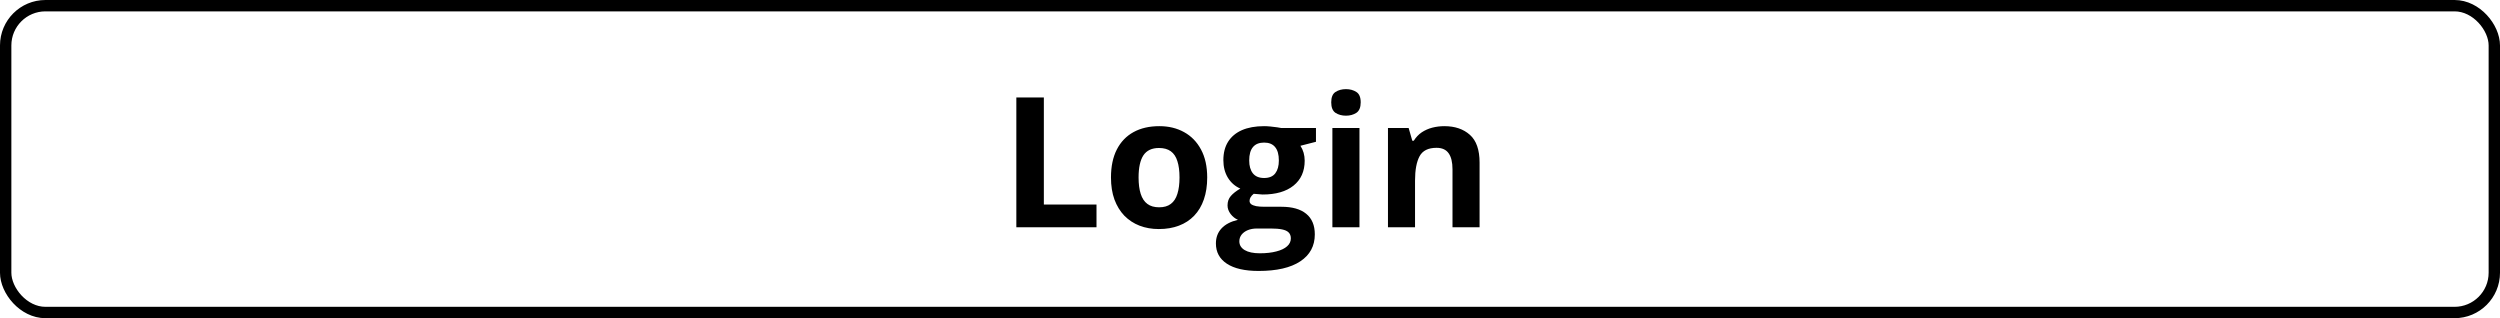<svg width="220" height="28" viewBox="0 0 220 28" fill="none" xmlns="http://www.w3.org/2000/svg">
<rect x="0.5" y="0.5" width="219" height="27" rx="3.5" stroke="black"/>
<path d="M89.438 20V8.578H91.859V18H96.492V20H89.438ZM106.234 15.617C106.234 16.346 106.135 16.992 105.938 17.555C105.745 18.117 105.461 18.594 105.086 18.984C104.716 19.37 104.268 19.662 103.742 19.859C103.221 20.057 102.633 20.156 101.977 20.156C101.362 20.156 100.797 20.057 100.281 19.859C99.771 19.662 99.326 19.37 98.945 18.984C98.57 18.594 98.279 18.117 98.07 17.555C97.867 16.992 97.766 16.346 97.766 15.617C97.766 14.648 97.938 13.828 98.281 13.156C98.625 12.484 99.115 11.974 99.75 11.625C100.385 11.276 101.143 11.102 102.023 11.102C102.841 11.102 103.565 11.276 104.195 11.625C104.831 11.974 105.328 12.484 105.688 13.156C106.052 13.828 106.234 14.648 106.234 15.617ZM100.195 15.617C100.195 16.19 100.258 16.672 100.383 17.062C100.508 17.453 100.703 17.747 100.969 17.945C101.234 18.143 101.581 18.242 102.008 18.242C102.43 18.242 102.771 18.143 103.031 17.945C103.297 17.747 103.49 17.453 103.609 17.062C103.734 16.672 103.797 16.19 103.797 15.617C103.797 15.039 103.734 14.56 103.609 14.18C103.49 13.794 103.297 13.505 103.031 13.312C102.766 13.12 102.419 13.023 101.992 13.023C101.362 13.023 100.904 13.24 100.617 13.672C100.336 14.104 100.195 14.753 100.195 15.617ZM110.758 23.844C109.539 23.844 108.607 23.63 107.961 23.203C107.32 22.781 107 22.188 107 21.422C107 20.896 107.164 20.456 107.492 20.102C107.82 19.747 108.302 19.495 108.938 19.344C108.693 19.24 108.479 19.07 108.297 18.836C108.115 18.596 108.023 18.344 108.023 18.078C108.023 17.745 108.12 17.469 108.312 17.25C108.505 17.026 108.784 16.807 109.148 16.594C108.69 16.396 108.326 16.078 108.055 15.641C107.789 15.203 107.656 14.688 107.656 14.094C107.656 13.458 107.794 12.919 108.07 12.477C108.352 12.029 108.758 11.688 109.289 11.453C109.826 11.219 110.477 11.102 111.242 11.102C111.404 11.102 111.591 11.112 111.805 11.133C112.018 11.154 112.214 11.177 112.391 11.203C112.573 11.229 112.695 11.25 112.758 11.266H115.805V12.477L114.438 12.828C114.562 13.021 114.656 13.227 114.719 13.445C114.781 13.664 114.812 13.896 114.812 14.141C114.812 15.078 114.484 15.81 113.828 16.336C113.177 16.857 112.271 17.117 111.109 17.117C110.833 17.102 110.573 17.081 110.328 17.055C110.208 17.148 110.117 17.247 110.055 17.352C109.992 17.456 109.961 17.565 109.961 17.68C109.961 17.794 110.008 17.891 110.102 17.969C110.201 18.042 110.346 18.099 110.539 18.141C110.737 18.177 110.982 18.195 111.273 18.195H112.758C113.716 18.195 114.445 18.401 114.945 18.812C115.451 19.224 115.703 19.828 115.703 20.625C115.703 21.646 115.276 22.438 114.422 23C113.573 23.562 112.352 23.844 110.758 23.844ZM110.859 22.289C111.427 22.289 111.914 22.234 112.32 22.125C112.732 22.021 113.047 21.87 113.266 21.672C113.484 21.479 113.594 21.247 113.594 20.977C113.594 20.758 113.529 20.583 113.398 20.453C113.273 20.328 113.081 20.24 112.82 20.188C112.565 20.135 112.237 20.109 111.836 20.109H110.602C110.31 20.109 110.047 20.156 109.812 20.25C109.583 20.344 109.401 20.474 109.266 20.641C109.13 20.812 109.062 21.01 109.062 21.234C109.062 21.562 109.219 21.82 109.531 22.008C109.849 22.195 110.292 22.289 110.859 22.289ZM111.242 15.664C111.69 15.664 112.018 15.526 112.227 15.25C112.435 14.974 112.539 14.599 112.539 14.125C112.539 13.599 112.43 13.206 112.211 12.945C111.997 12.68 111.674 12.547 111.242 12.547C110.805 12.547 110.477 12.68 110.258 12.945C110.039 13.206 109.93 13.599 109.93 14.125C109.93 14.599 110.036 14.974 110.25 15.25C110.469 15.526 110.799 15.664 111.242 15.664ZM119.633 11.266V20H117.25V11.266H119.633ZM118.445 7.844C118.799 7.844 119.104 7.927 119.359 8.094C119.615 8.255 119.742 8.56 119.742 9.008C119.742 9.451 119.615 9.758 119.359 9.93C119.104 10.096 118.799 10.18 118.445 10.18C118.086 10.18 117.779 10.096 117.523 9.93C117.273 9.758 117.148 9.451 117.148 9.008C117.148 8.56 117.273 8.255 117.523 8.094C117.779 7.927 118.086 7.844 118.445 7.844ZM127.102 11.102C128.034 11.102 128.784 11.357 129.352 11.867C129.919 12.372 130.203 13.185 130.203 14.305V20H127.82V14.898C127.82 14.273 127.706 13.802 127.477 13.484C127.253 13.167 126.898 13.008 126.414 13.008C125.685 13.008 125.188 13.255 124.922 13.75C124.656 14.245 124.523 14.958 124.523 15.891V20H122.141V11.266H123.961L124.281 12.383H124.414C124.602 12.081 124.833 11.836 125.109 11.648C125.391 11.461 125.701 11.323 126.039 11.234C126.383 11.146 126.737 11.102 127.102 11.102Z" fill="black"/>
</svg>
